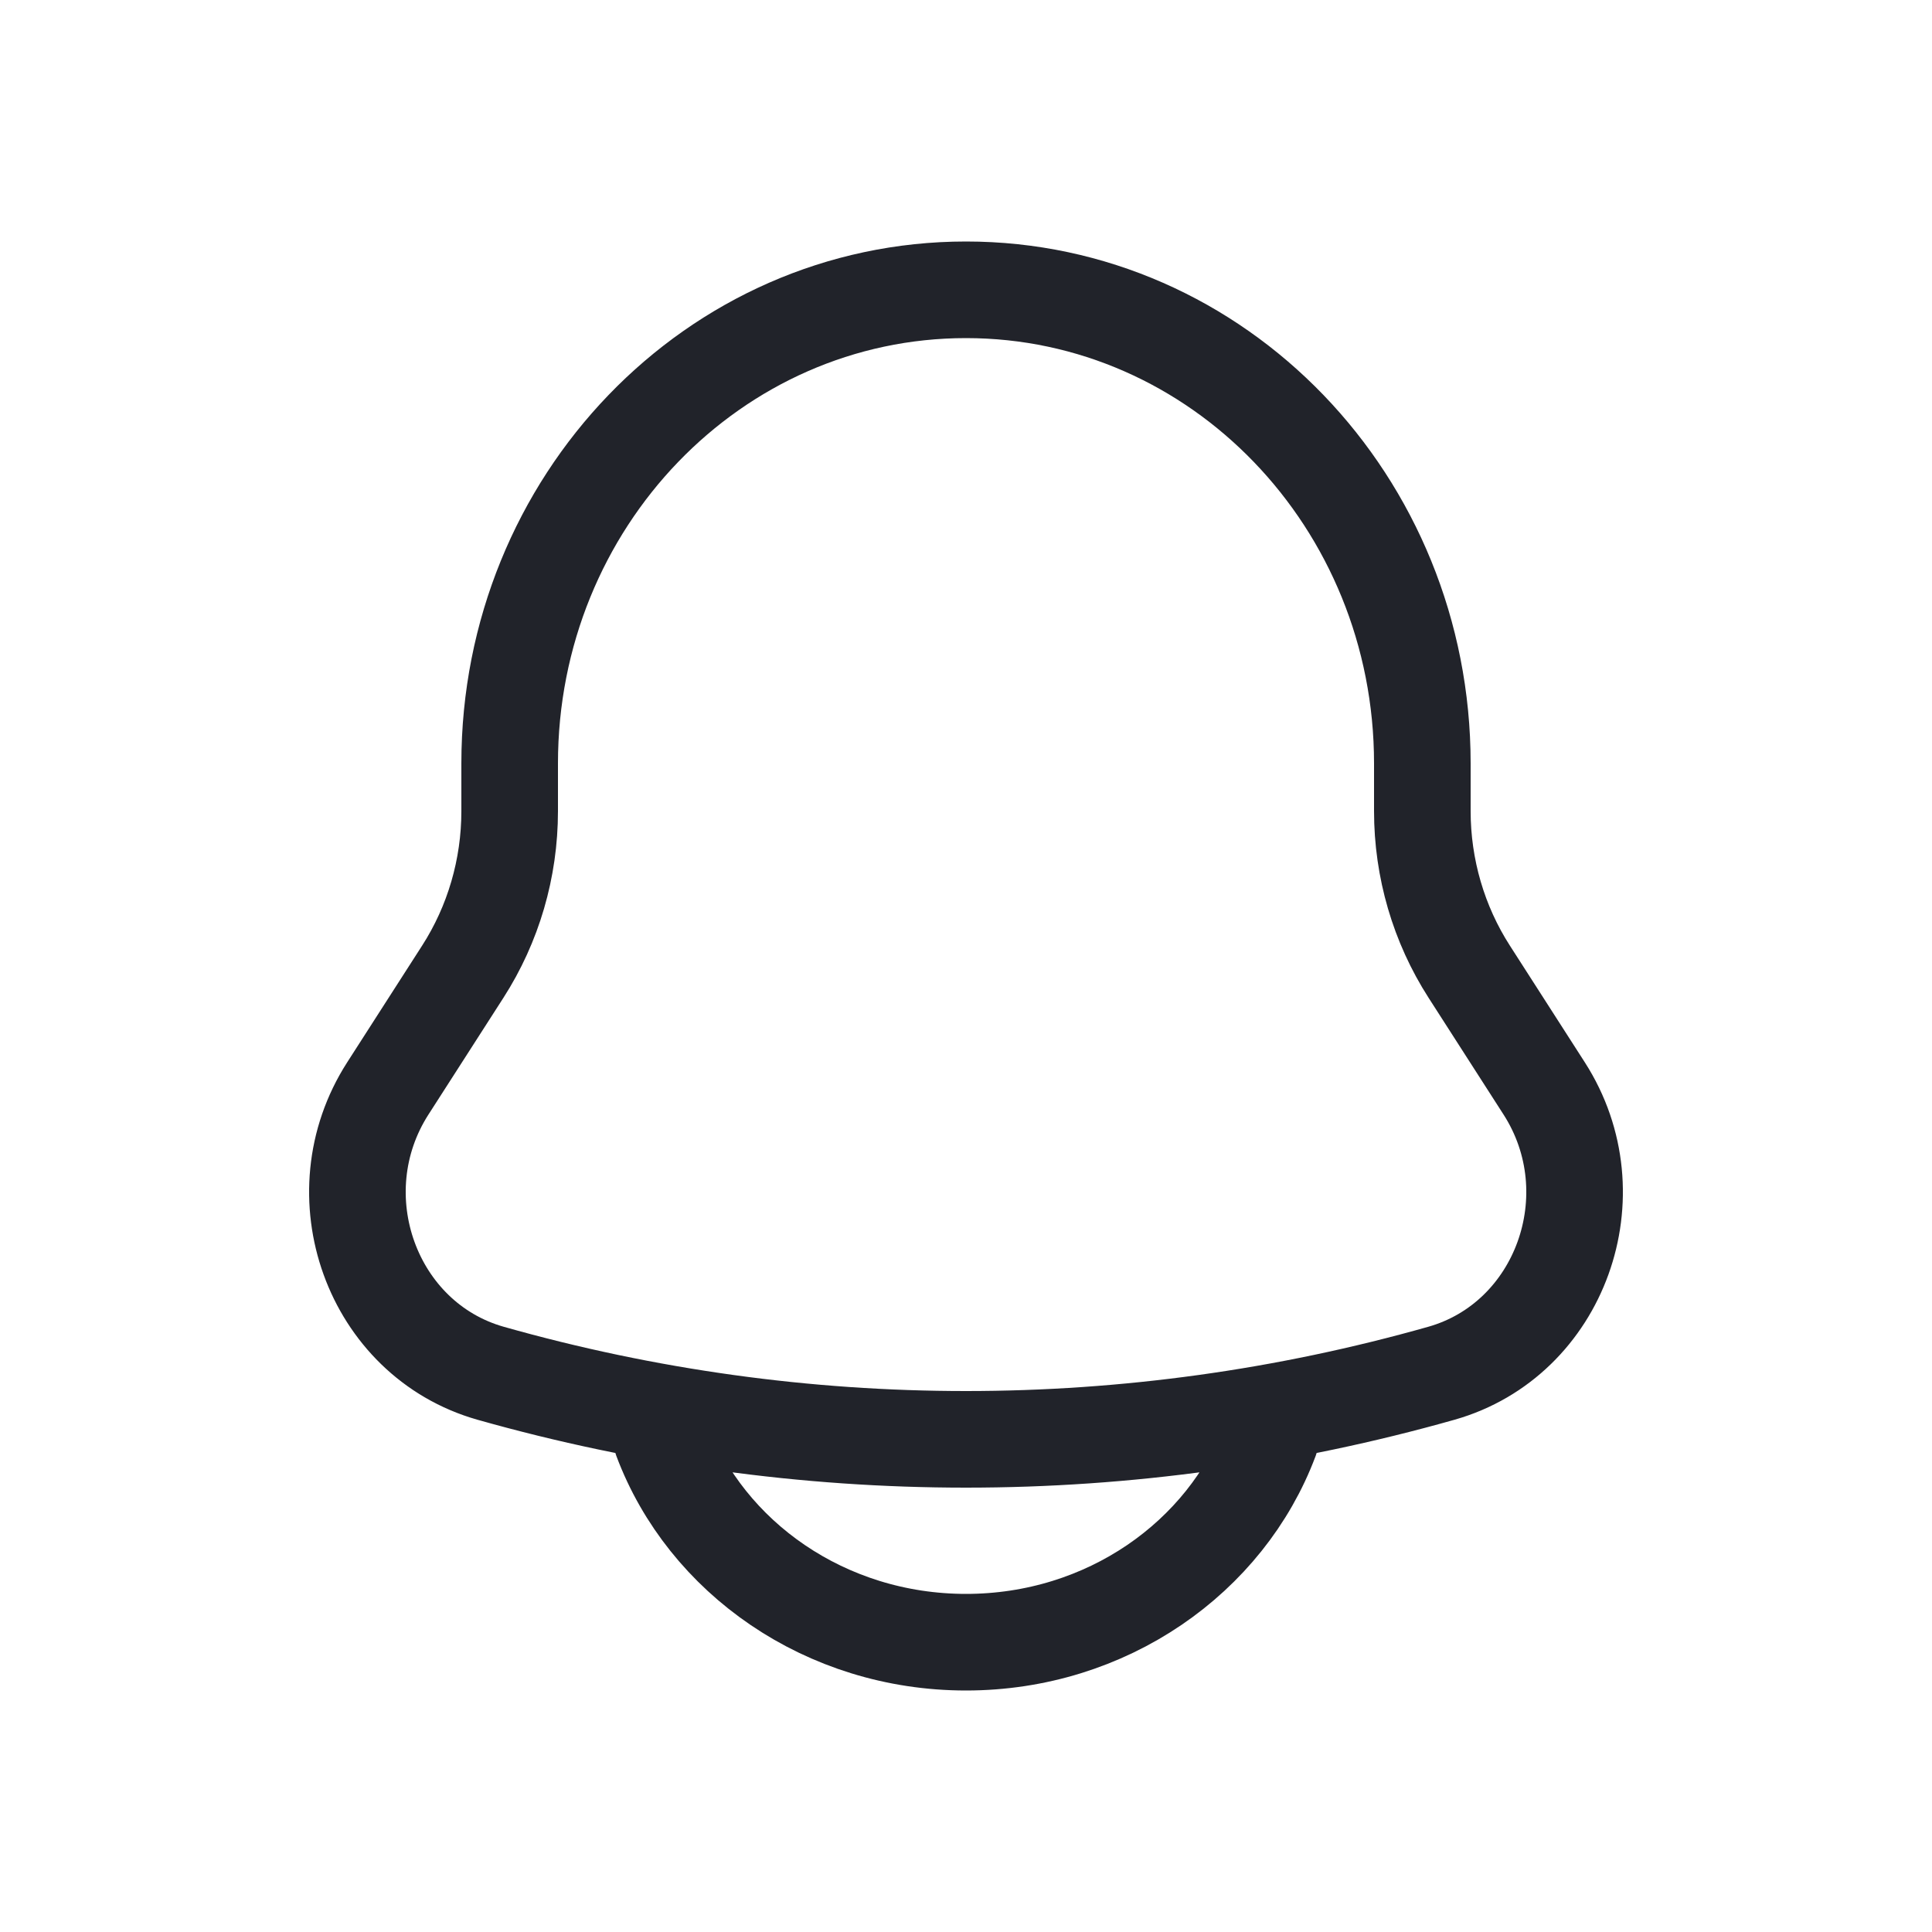 <svg width="20" height="20" viewBox="0 0 20 20" fill="none" xmlns="http://www.w3.org/2000/svg">
<path d="M6.85 14.9C7.309 16.123 8.546 17 10 17C11.454 17 12.691 16.123 13.15 14.9M14.724 8.397V7.903C14.724 5.195 12.609 3 10 3C7.391 3 5.276 5.195 5.276 7.903V8.397C5.276 8.989 5.107 9.567 4.79 10.06L4.015 11.267C3.307 12.369 3.848 13.867 5.079 14.216C8.301 15.128 11.699 15.128 14.921 14.216C16.152 13.867 16.693 12.369 15.985 11.267L15.21 10.06C14.893 9.567 14.724 8.989 14.724 8.397Z" stroke="#21232A" stroke-linecap="round"/>
</svg>
